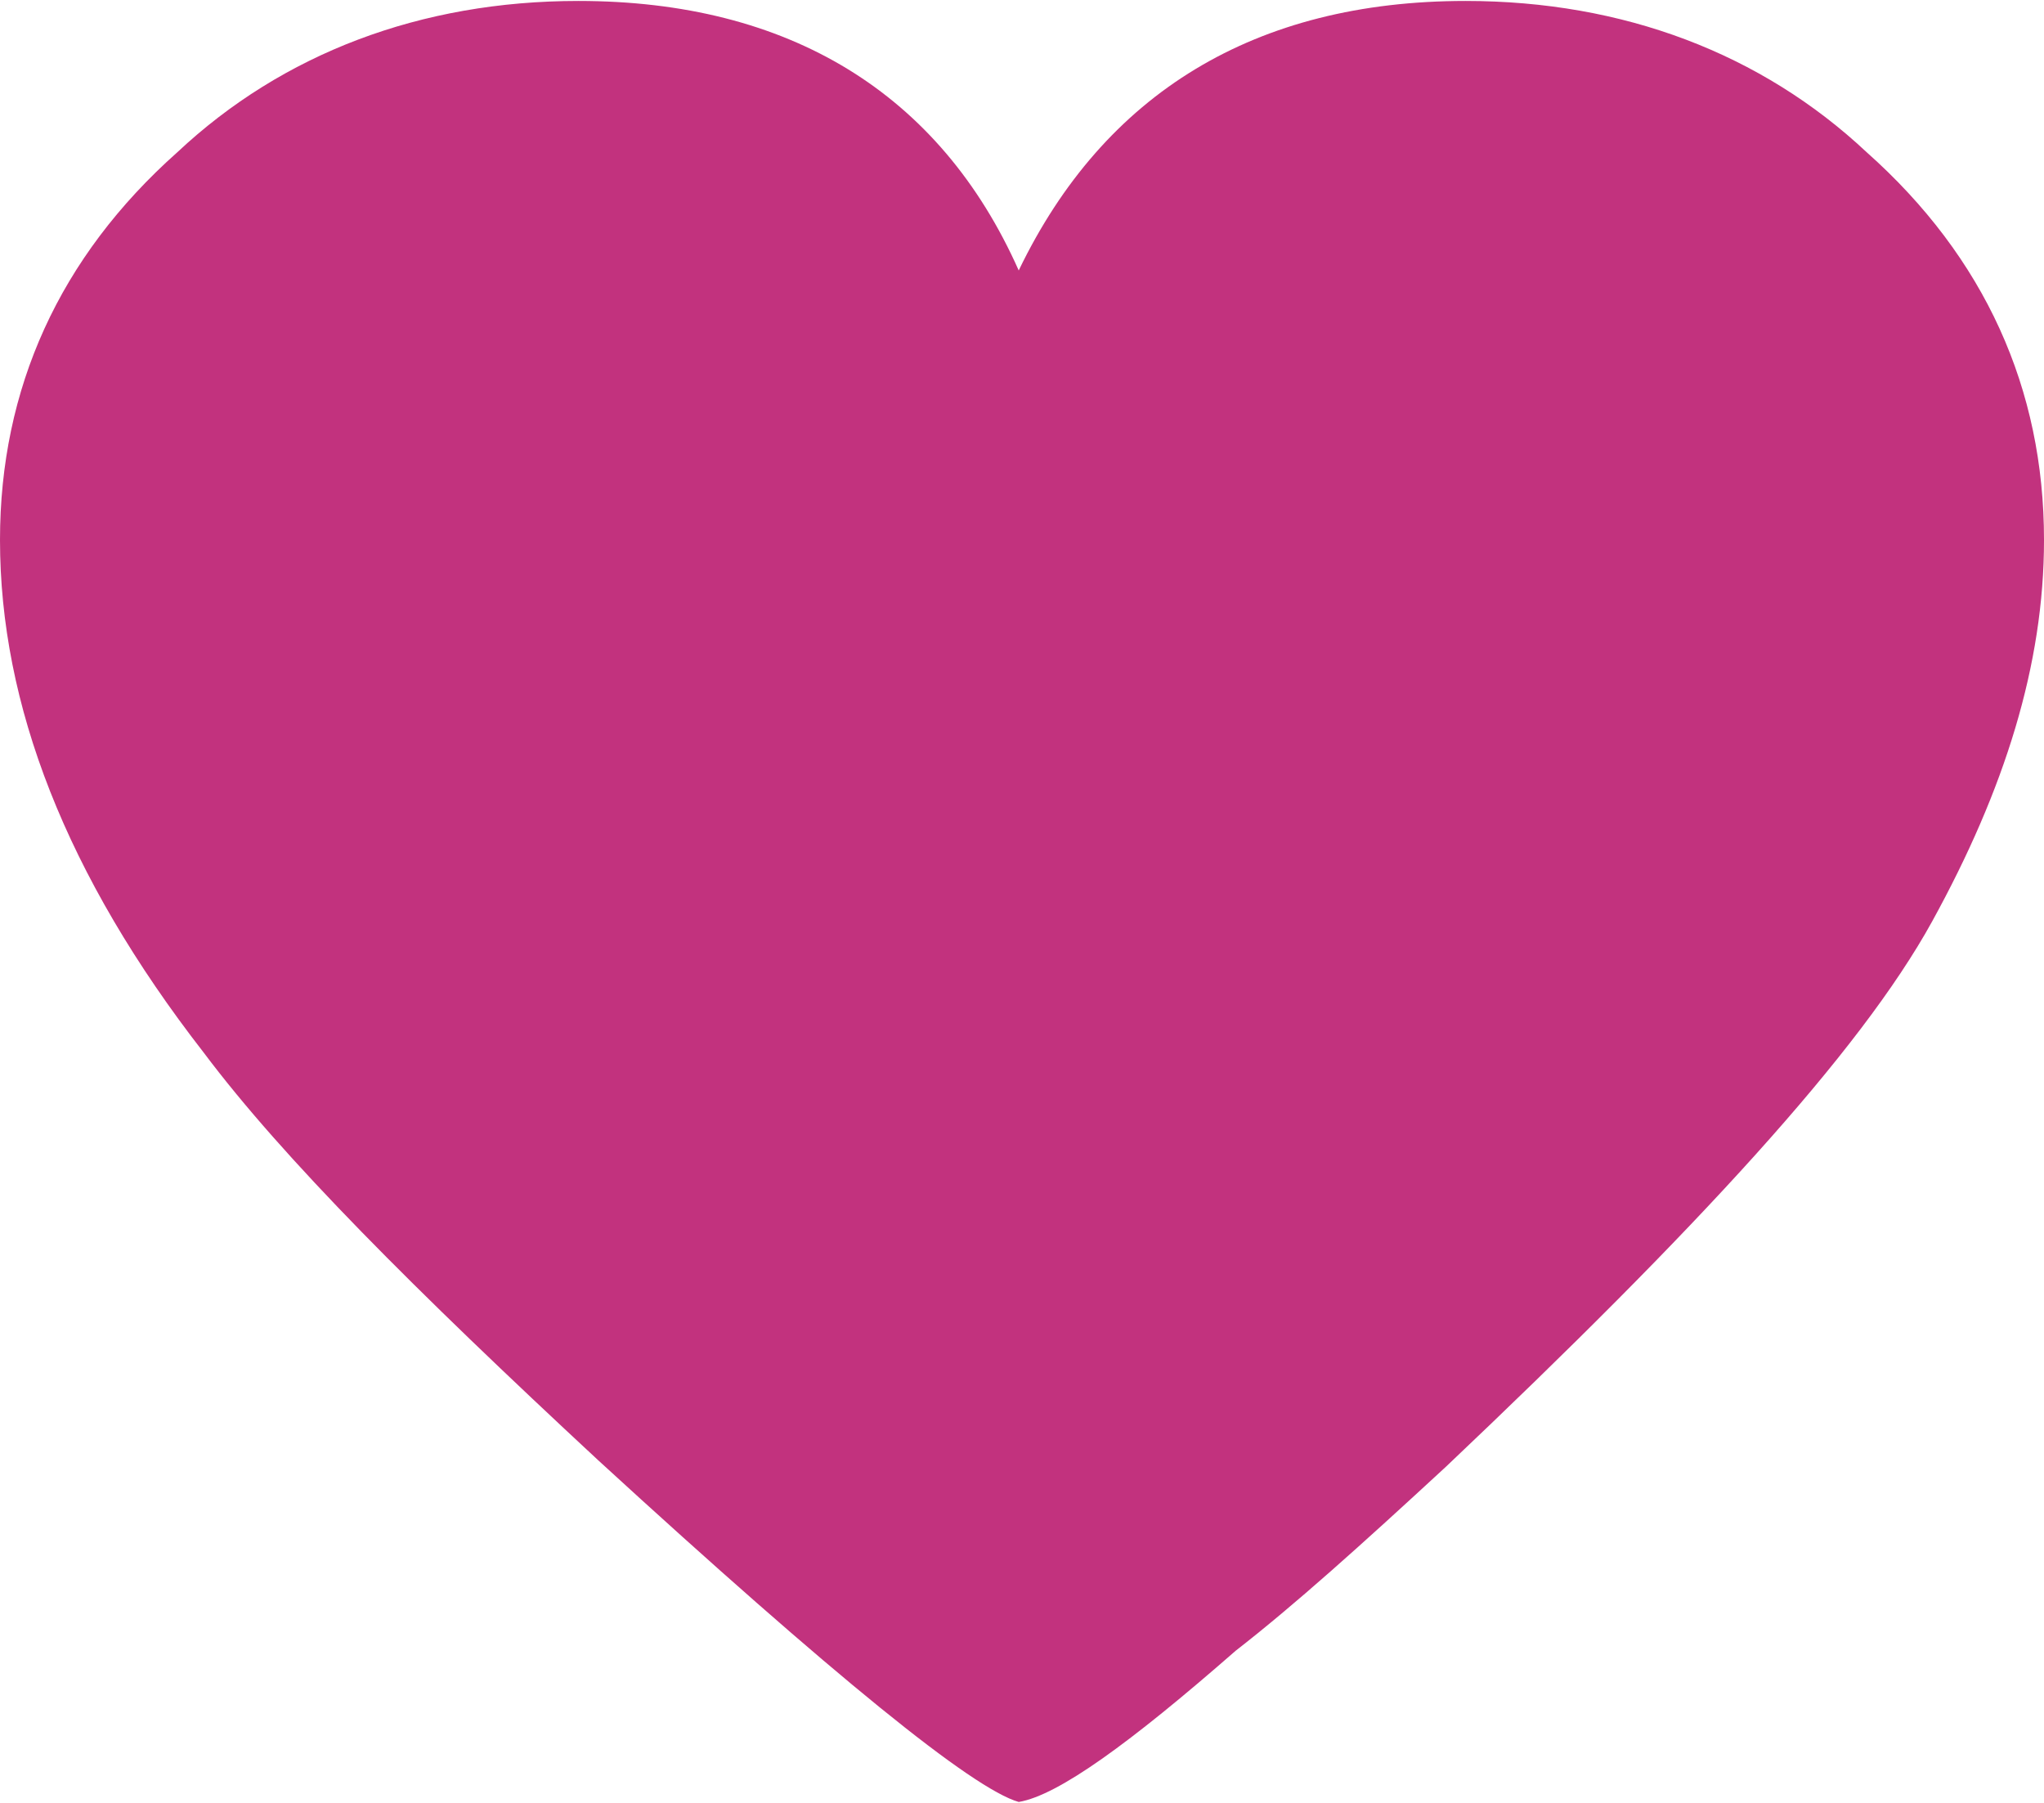 <?xml version="1.0" encoding="UTF-8"?>
<!DOCTYPE svg PUBLIC "-//W3C//DTD SVG 1.1//EN" "http://www.w3.org/Graphics/SVG/1.1/DTD/svg11.dtd">
<!-- Creator: CorelDRAW X8 -->
<svg xmlns="http://www.w3.org/2000/svg" xml:space="preserve" width="1.491in" height="1.315in" version="1.1" style="shape-rendering:geometricPrecision; text-rendering:geometricPrecision; image-rendering:optimizeQuality; fill-rule:evenodd; clip-rule:evenodd"
viewBox="0 0 311 274"
 xmlns:xlink="http://www.w3.org/1999/xlink">
 <defs>
  <style type="text/css">
   <![CDATA[
    .fil0 {fill:#C2327E}
   ]]>
  </style>
 </defs>
 <g id="Layer_x0020_1">

  <path class="fil0" d="M155 274c-7,-2 -28,-19 -64,-52 -28,-26 -48,-46 -60,-62 -21,-27 -31,-53 -31,-78 0,-23 9,-43 27,-59 16,-15 37,-23 61,-23 32,0 55,14 67,41 13,-27 36,-41 68,-41 24,0 45,8 61,23 18,16 27,36 27,59 0,19 -6,38 -17,58 -11,20 -36,47 -74,83 -13,12 -23,21 -32,28 -16,14 -27,22 -33,23z"/>
 </g>
</svg>
